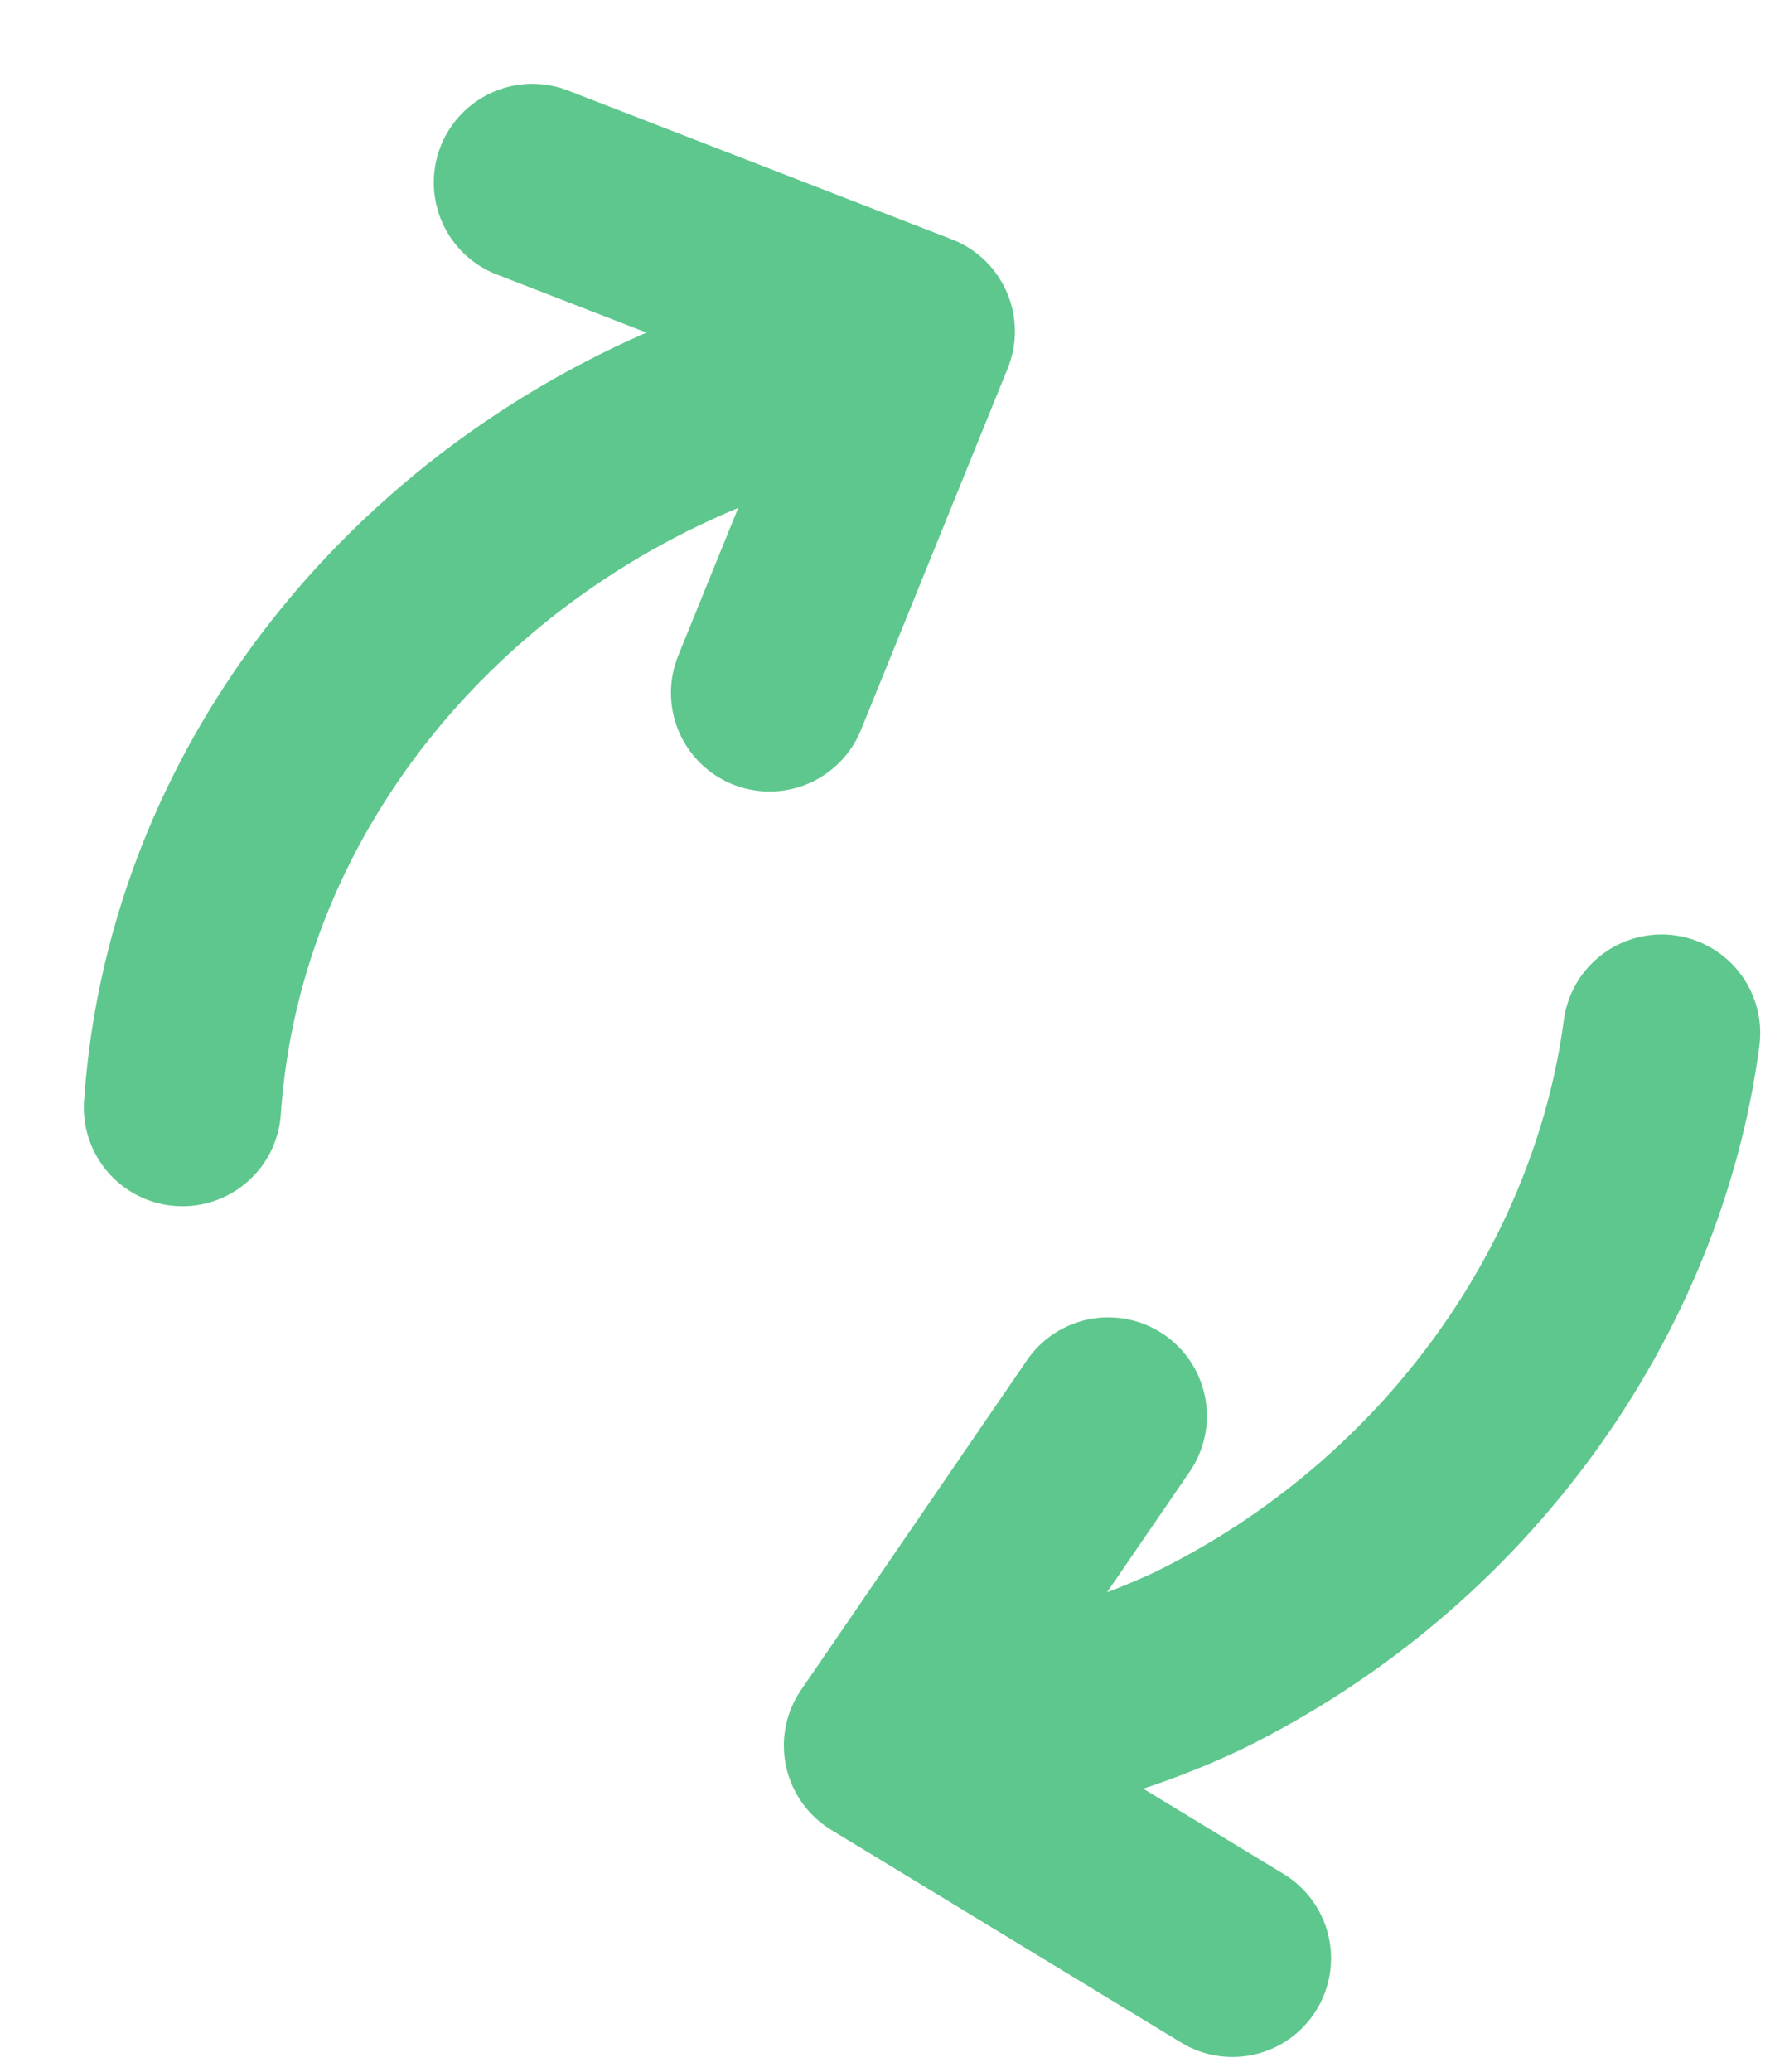 <svg width="18" height="21" viewBox="0 0 18 21" fill="none" xmlns="http://www.w3.org/2000/svg">
<path opacity="0.7" d="M1.85 11.227C2.079 7.886 4.483 5.083 7.689 4.005M7.804 7.023L9.292 3.359L5.399 1.85M16.85 10.472C16.506 13.059 14.789 15.538 12.155 16.832C11.697 17.047 11.124 17.263 10.552 17.371M12.498 19.85L8.949 17.694L11.239 14.353" stroke="#1AB05D" stroke-width="2" stroke-miterlimit="10" stroke-linecap="round" stroke-linejoin="round"/>
</svg>
